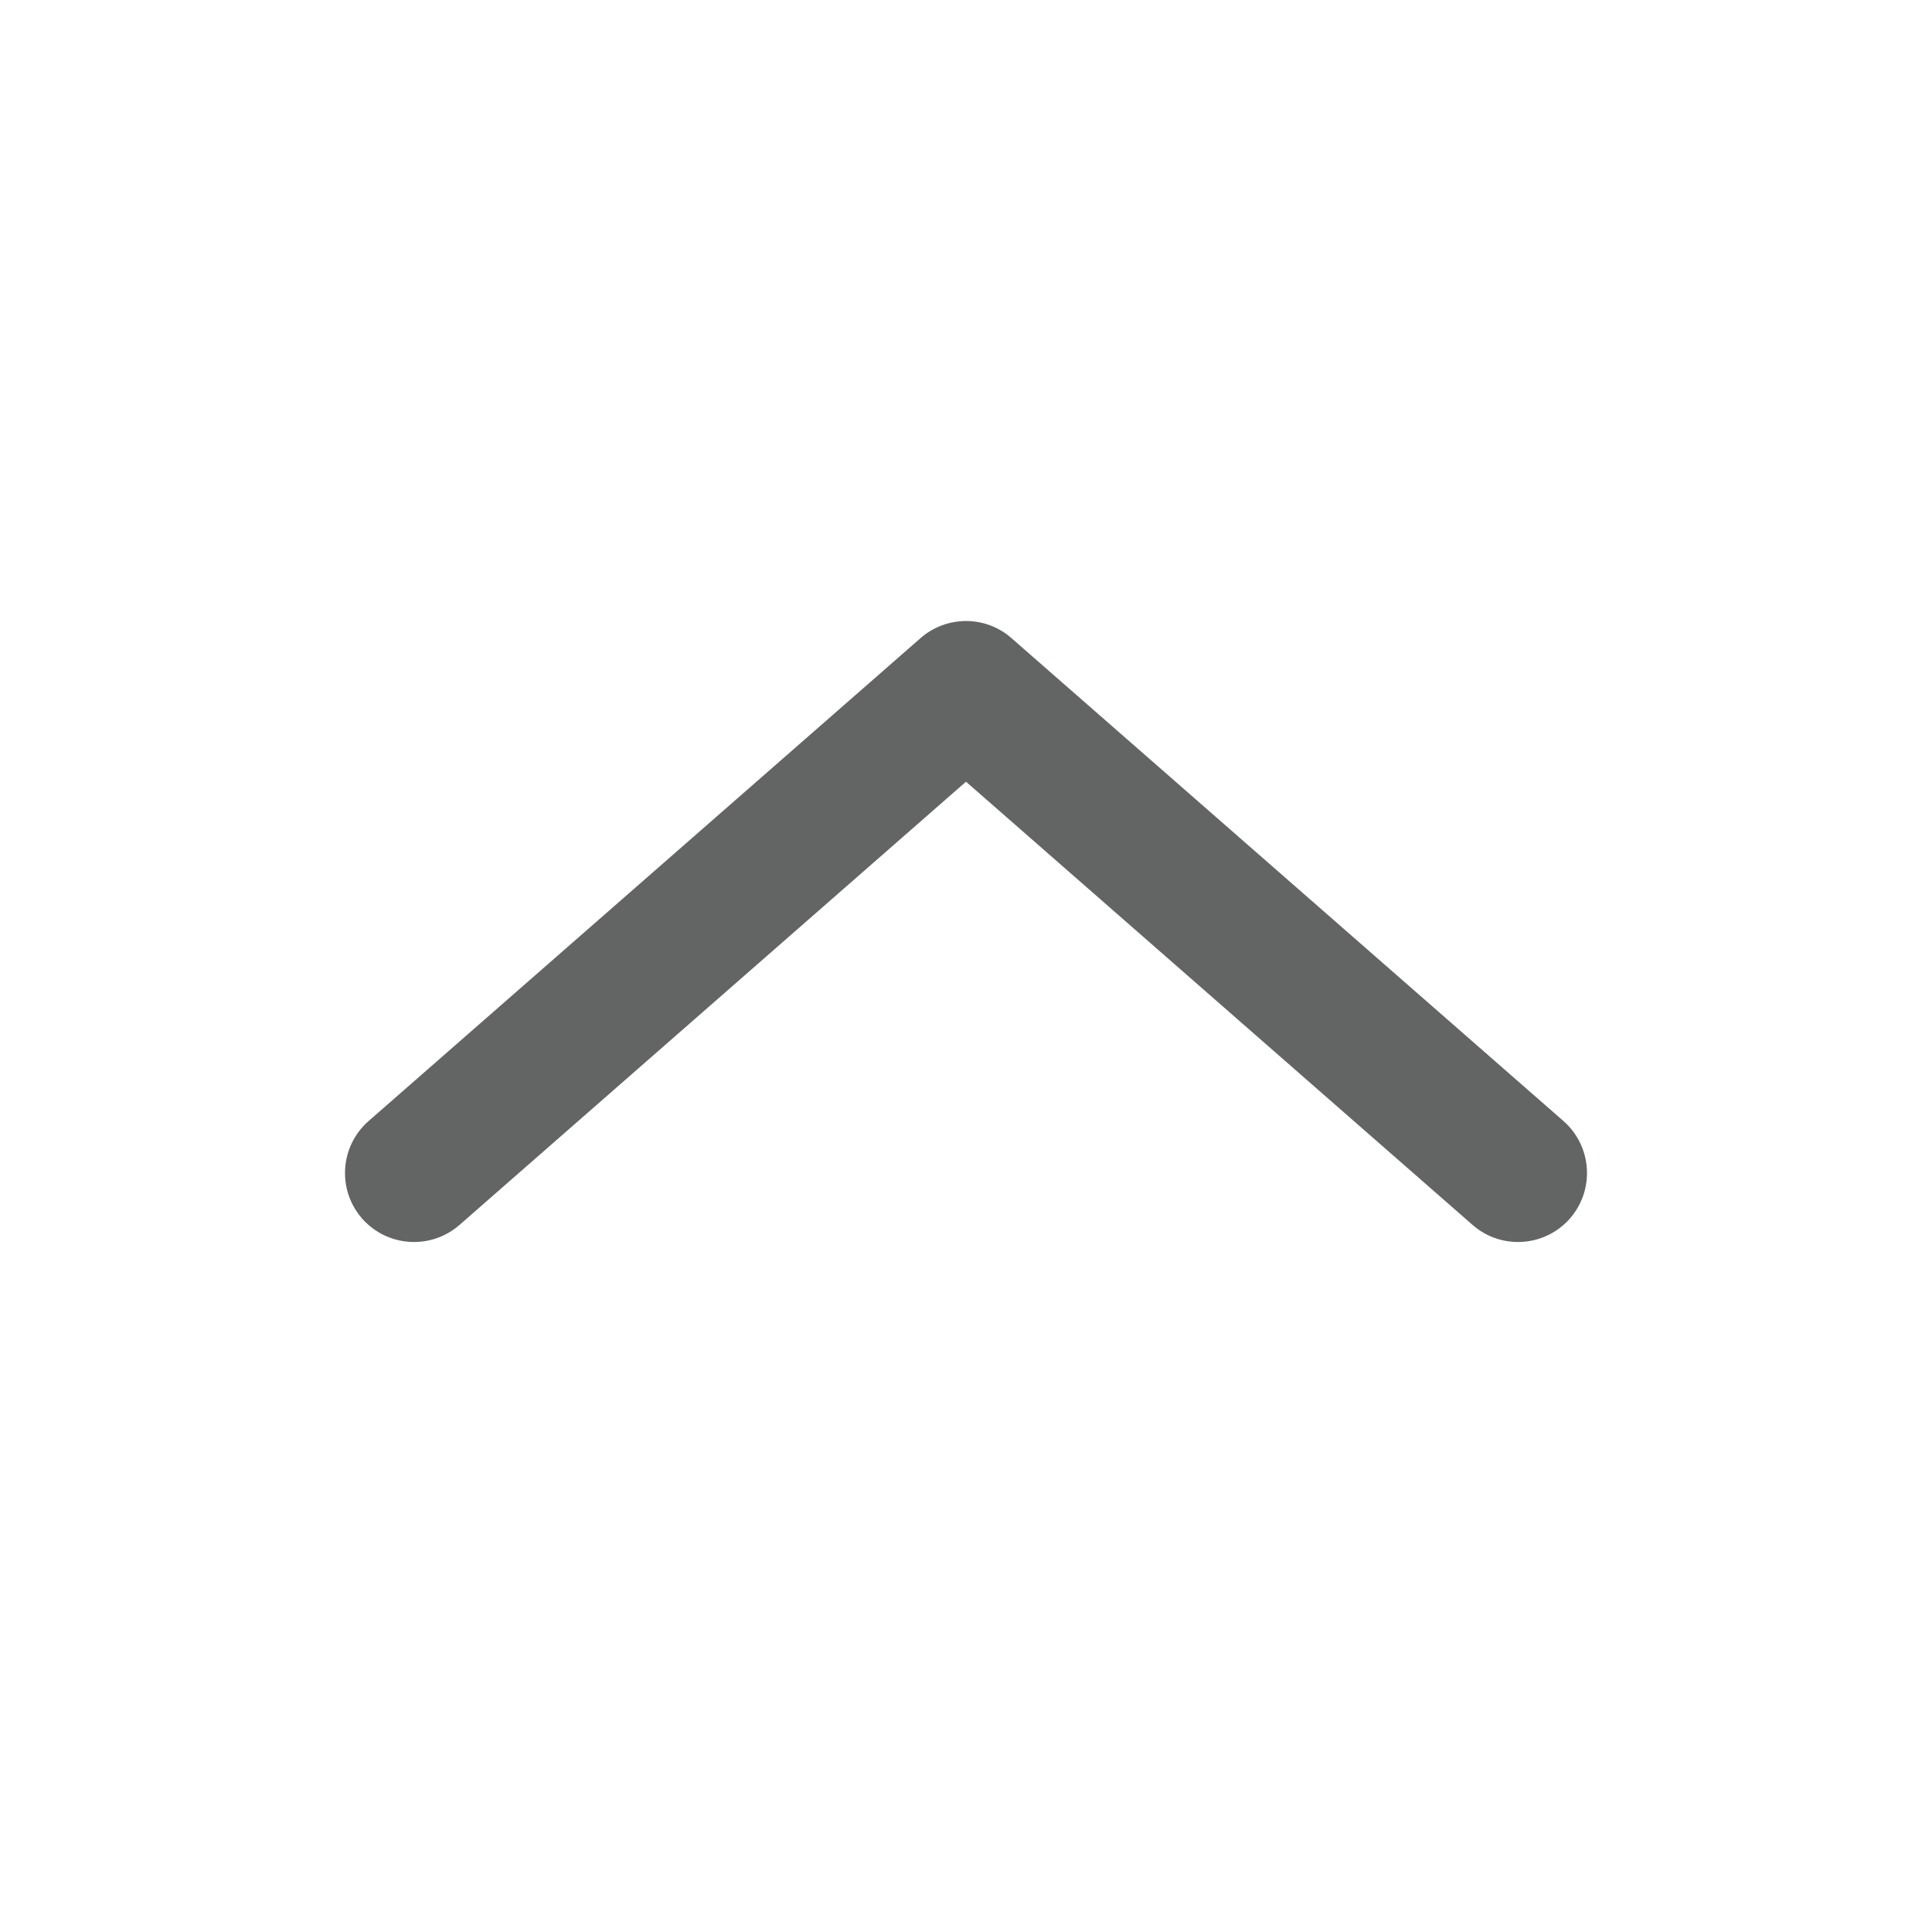 <?xml version="1.0" encoding="UTF-8"?>
<svg width="28px" height="28px" viewBox="0 0 28 28" version="1.1" xmlns="http://www.w3.org/2000/svg" xmlns:xlink="http://www.w3.org/1999/xlink">
    <!-- Generator: sketchtool 40.1 (33804) - http://www.bohemiancoding.com/sketch -->
    <title>chevron-top-sm</title>
    <desc>Created with sketchtool.</desc>
    <defs></defs>
    <g id="14pt-icons" stroke="none" stroke-width="1" fill="none" fill-rule="evenodd">
        <g id="chevron-top-sm" fill="#636464">
            <path d="M13.331,9.257 L5.342,16.247 C4.926,16.611 4.884,17.243 5.247,17.659 C5.611,18.074 6.243,18.116 6.659,17.753 L14,11.329 L21.342,17.753 C21.757,18.116 22.389,18.074 22.753,17.659 C23.116,17.243 23.074,16.611 22.659,16.247 L14.669,9.257 C14.482,9.088 14.244,9.001 14.004,9 C13.756,9.001 13.518,9.088 13.331,9.257 L13.331,9.257 L13.331,9.257 Z" id="Combined-Shape"></path>
        </g>
    </g>
</svg>